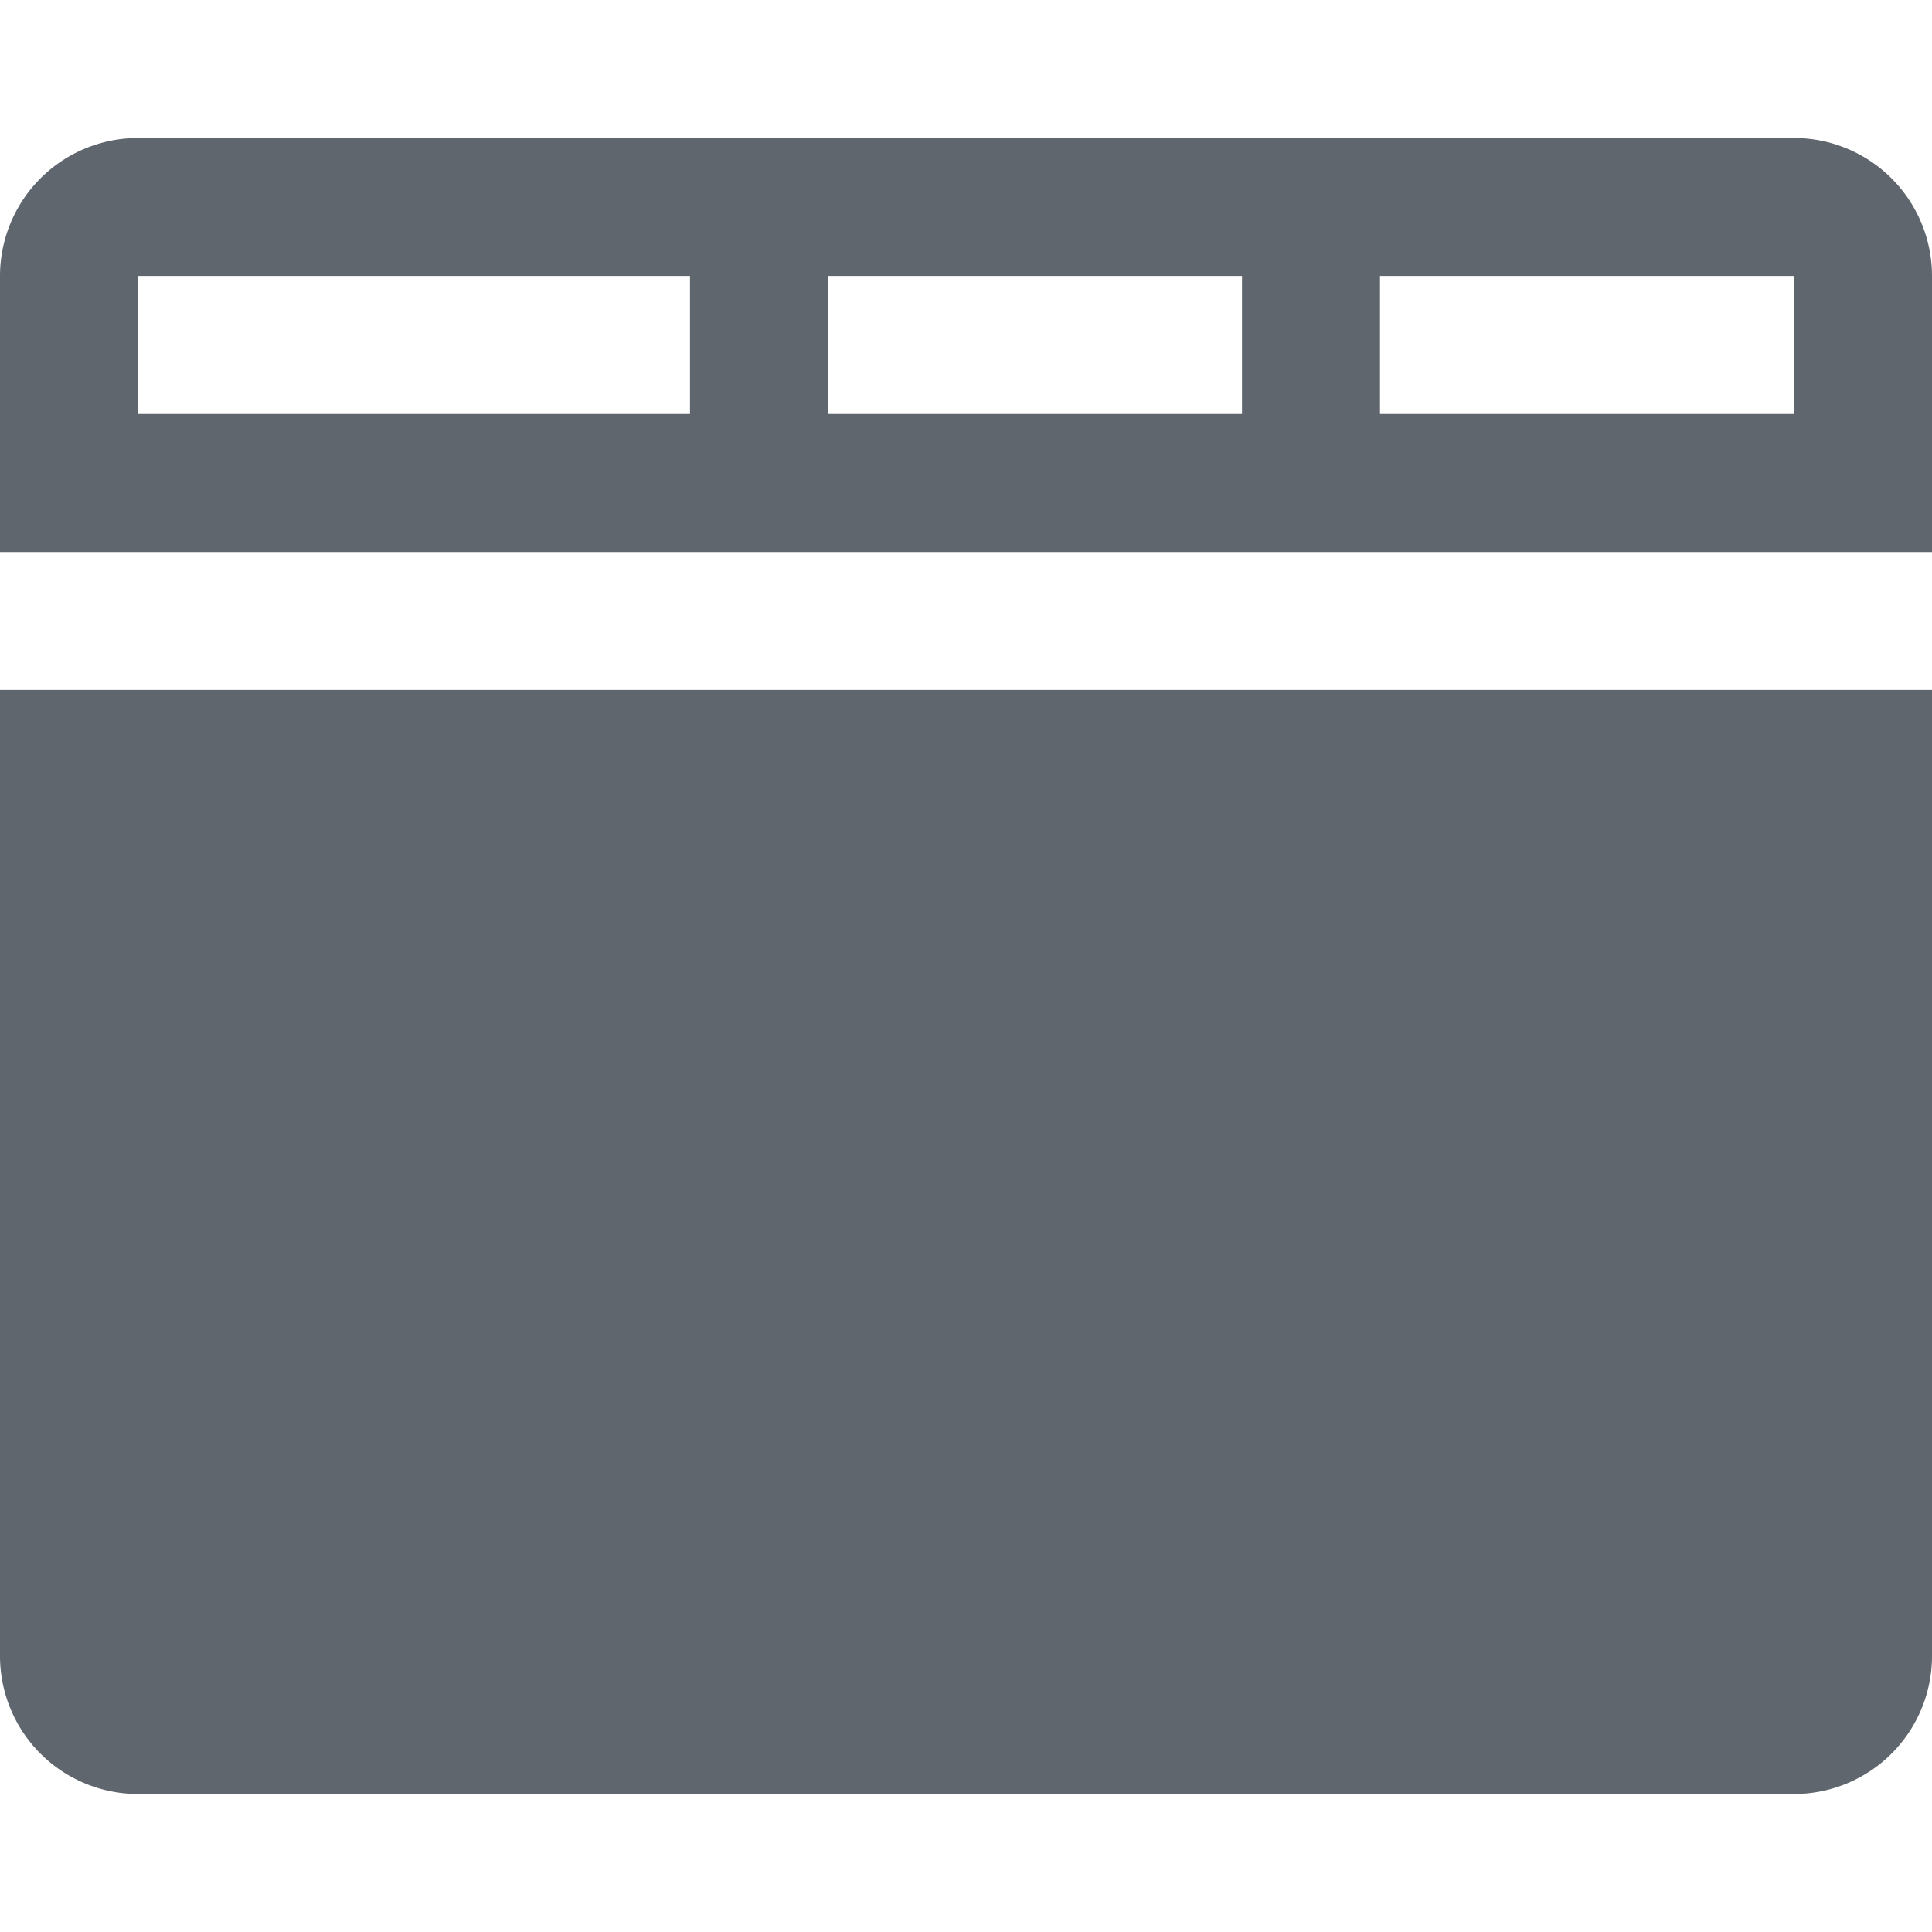 <?xml version="1.0" standalone="no"?><!DOCTYPE svg PUBLIC "-//W3C//DTD SVG 1.1//EN" "http://www.w3.org/Graphics/SVG/1.1/DTD/svg11.dtd"><svg t="1730793241702" class="icon" viewBox="0 0 1024 1024" version="1.1" xmlns="http://www.w3.org/2000/svg" p-id="57728" xmlns:xlink="http://www.w3.org/1999/xlink" width="16" height="16"><path d="M1024 365.714v512a73.143 73.143 0 0 1-73.143 73.143H73.143a73.143 73.143 0 0 1-73.143-73.143V365.714h1024z m-73.143-292.571a73.143 73.143 0 0 1 73.143 73.143v146.286H0V146.286a73.143 73.143 0 0 1 73.143-73.143h877.714zM365.714 146.286H73.143v73.143h292.571V146.286z m292.571 0H438.857v73.143h219.429V146.286z m292.571 0h-219.429v73.143h219.429V146.286z" fill="#60666E" p-id="57729"></path></svg>